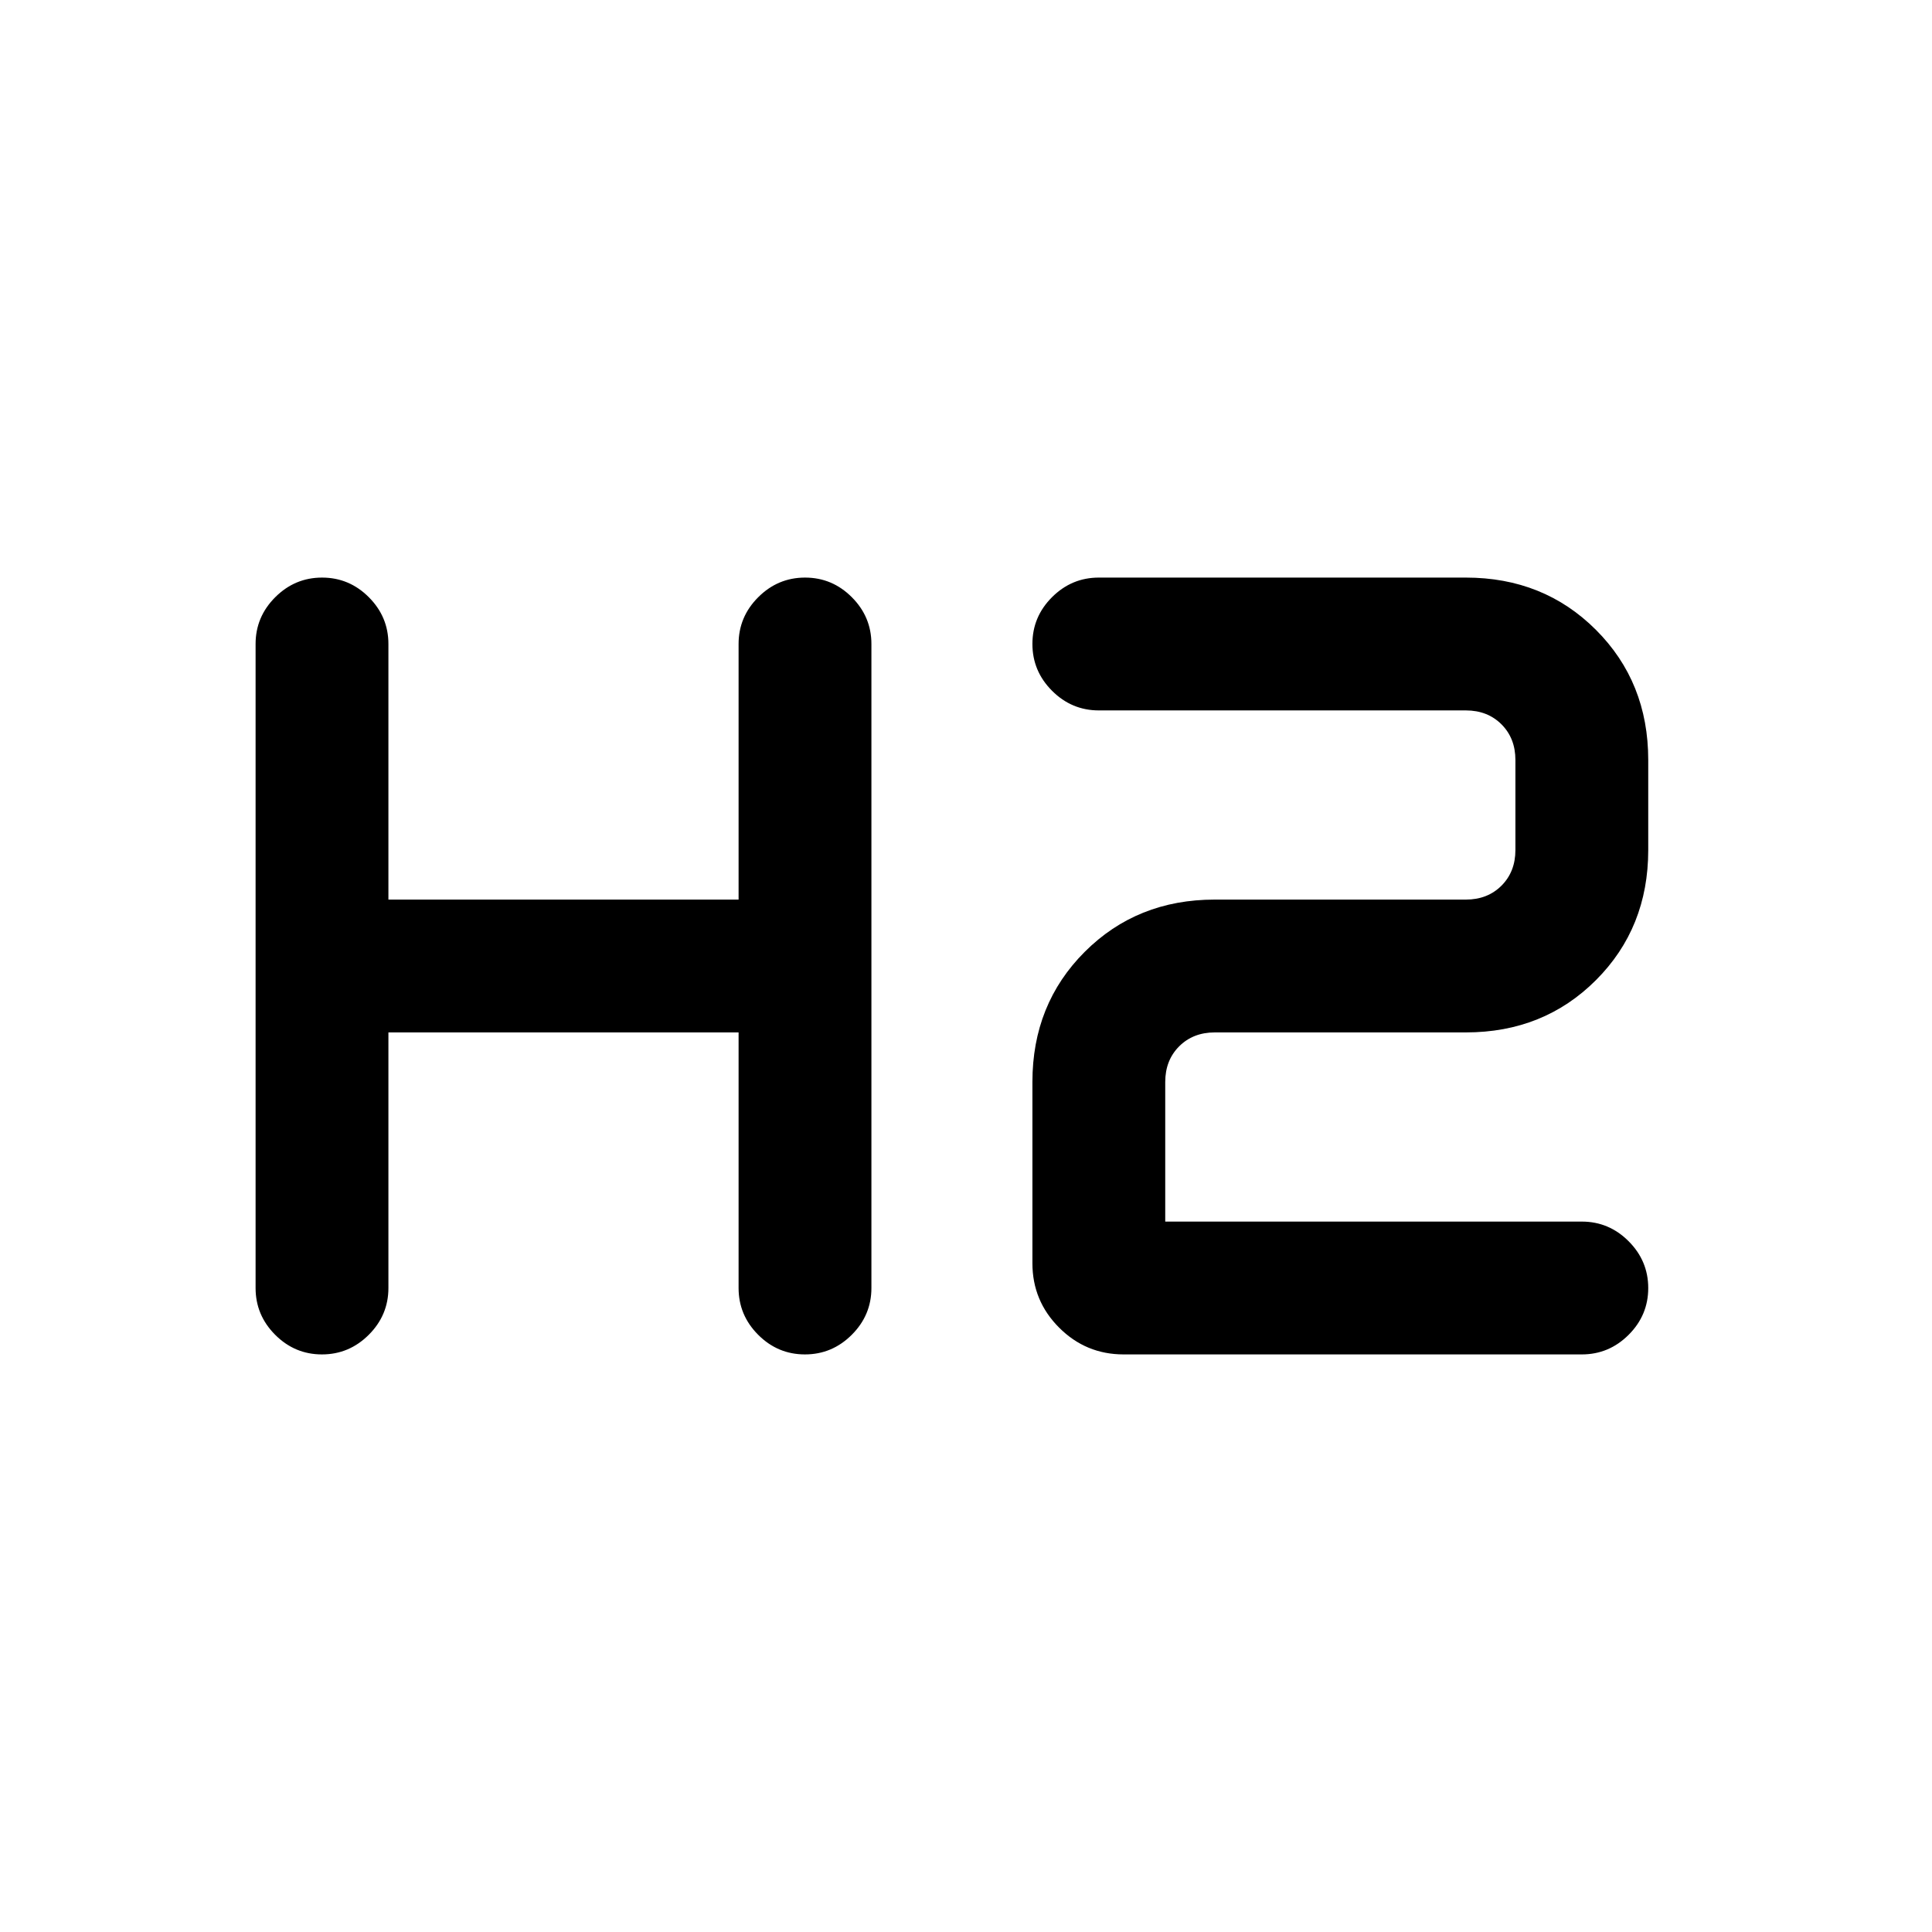 <svg xmlns="http://www.w3.org/2000/svg" height="24" viewBox="0 -960 960 960" width="24"><path d="M159.97-287q-13.51 0-23.24-9.75Q127-306.5 127-320v-320q0-13.5 9.76-23.25t23.27-9.75q13.51 0 23.24 9.75Q193-653.5 193-640v127h174v-127q0-13.5 9.76-23.25t23.27-9.75q13.51 0 23.24 9.75Q433-653.5 433-640v320q0 13.5-9.76 23.25T399.97-287q-13.51 0-23.24-9.75Q367-306.5 367-320v-127H193v127q0 13.5-9.76 23.25T159.97-287Zm398.34 0q-18.73 0-32.02-13.29Q513-313.58 513-332.31v-90.07q0-38.66 25.98-64.64Q564.96-513 603.62-513h124.76q10.77 0 17.7-6.92 6.92-6.93 6.92-17.7v-44.76q0-10.77-6.92-17.7-6.93-6.92-17.7-6.92H546q-13.5 0-23.25-9.76T513-640.03q0-13.51 9.75-23.24Q532.5-673 546-673h182.38q38.66 0 64.64 25.98Q819-621.04 819-582.38v44.76q0 38.66-25.98 64.64Q767.04-447 728.38-447H603.62q-10.77 0-17.7 6.92-6.92 6.93-6.92 17.7V-353h207q13.5 0 23.25 9.76t9.75 23.27q0 13.51-9.75 23.24Q799.5-287 786-287H558.31Z"/></svg>
